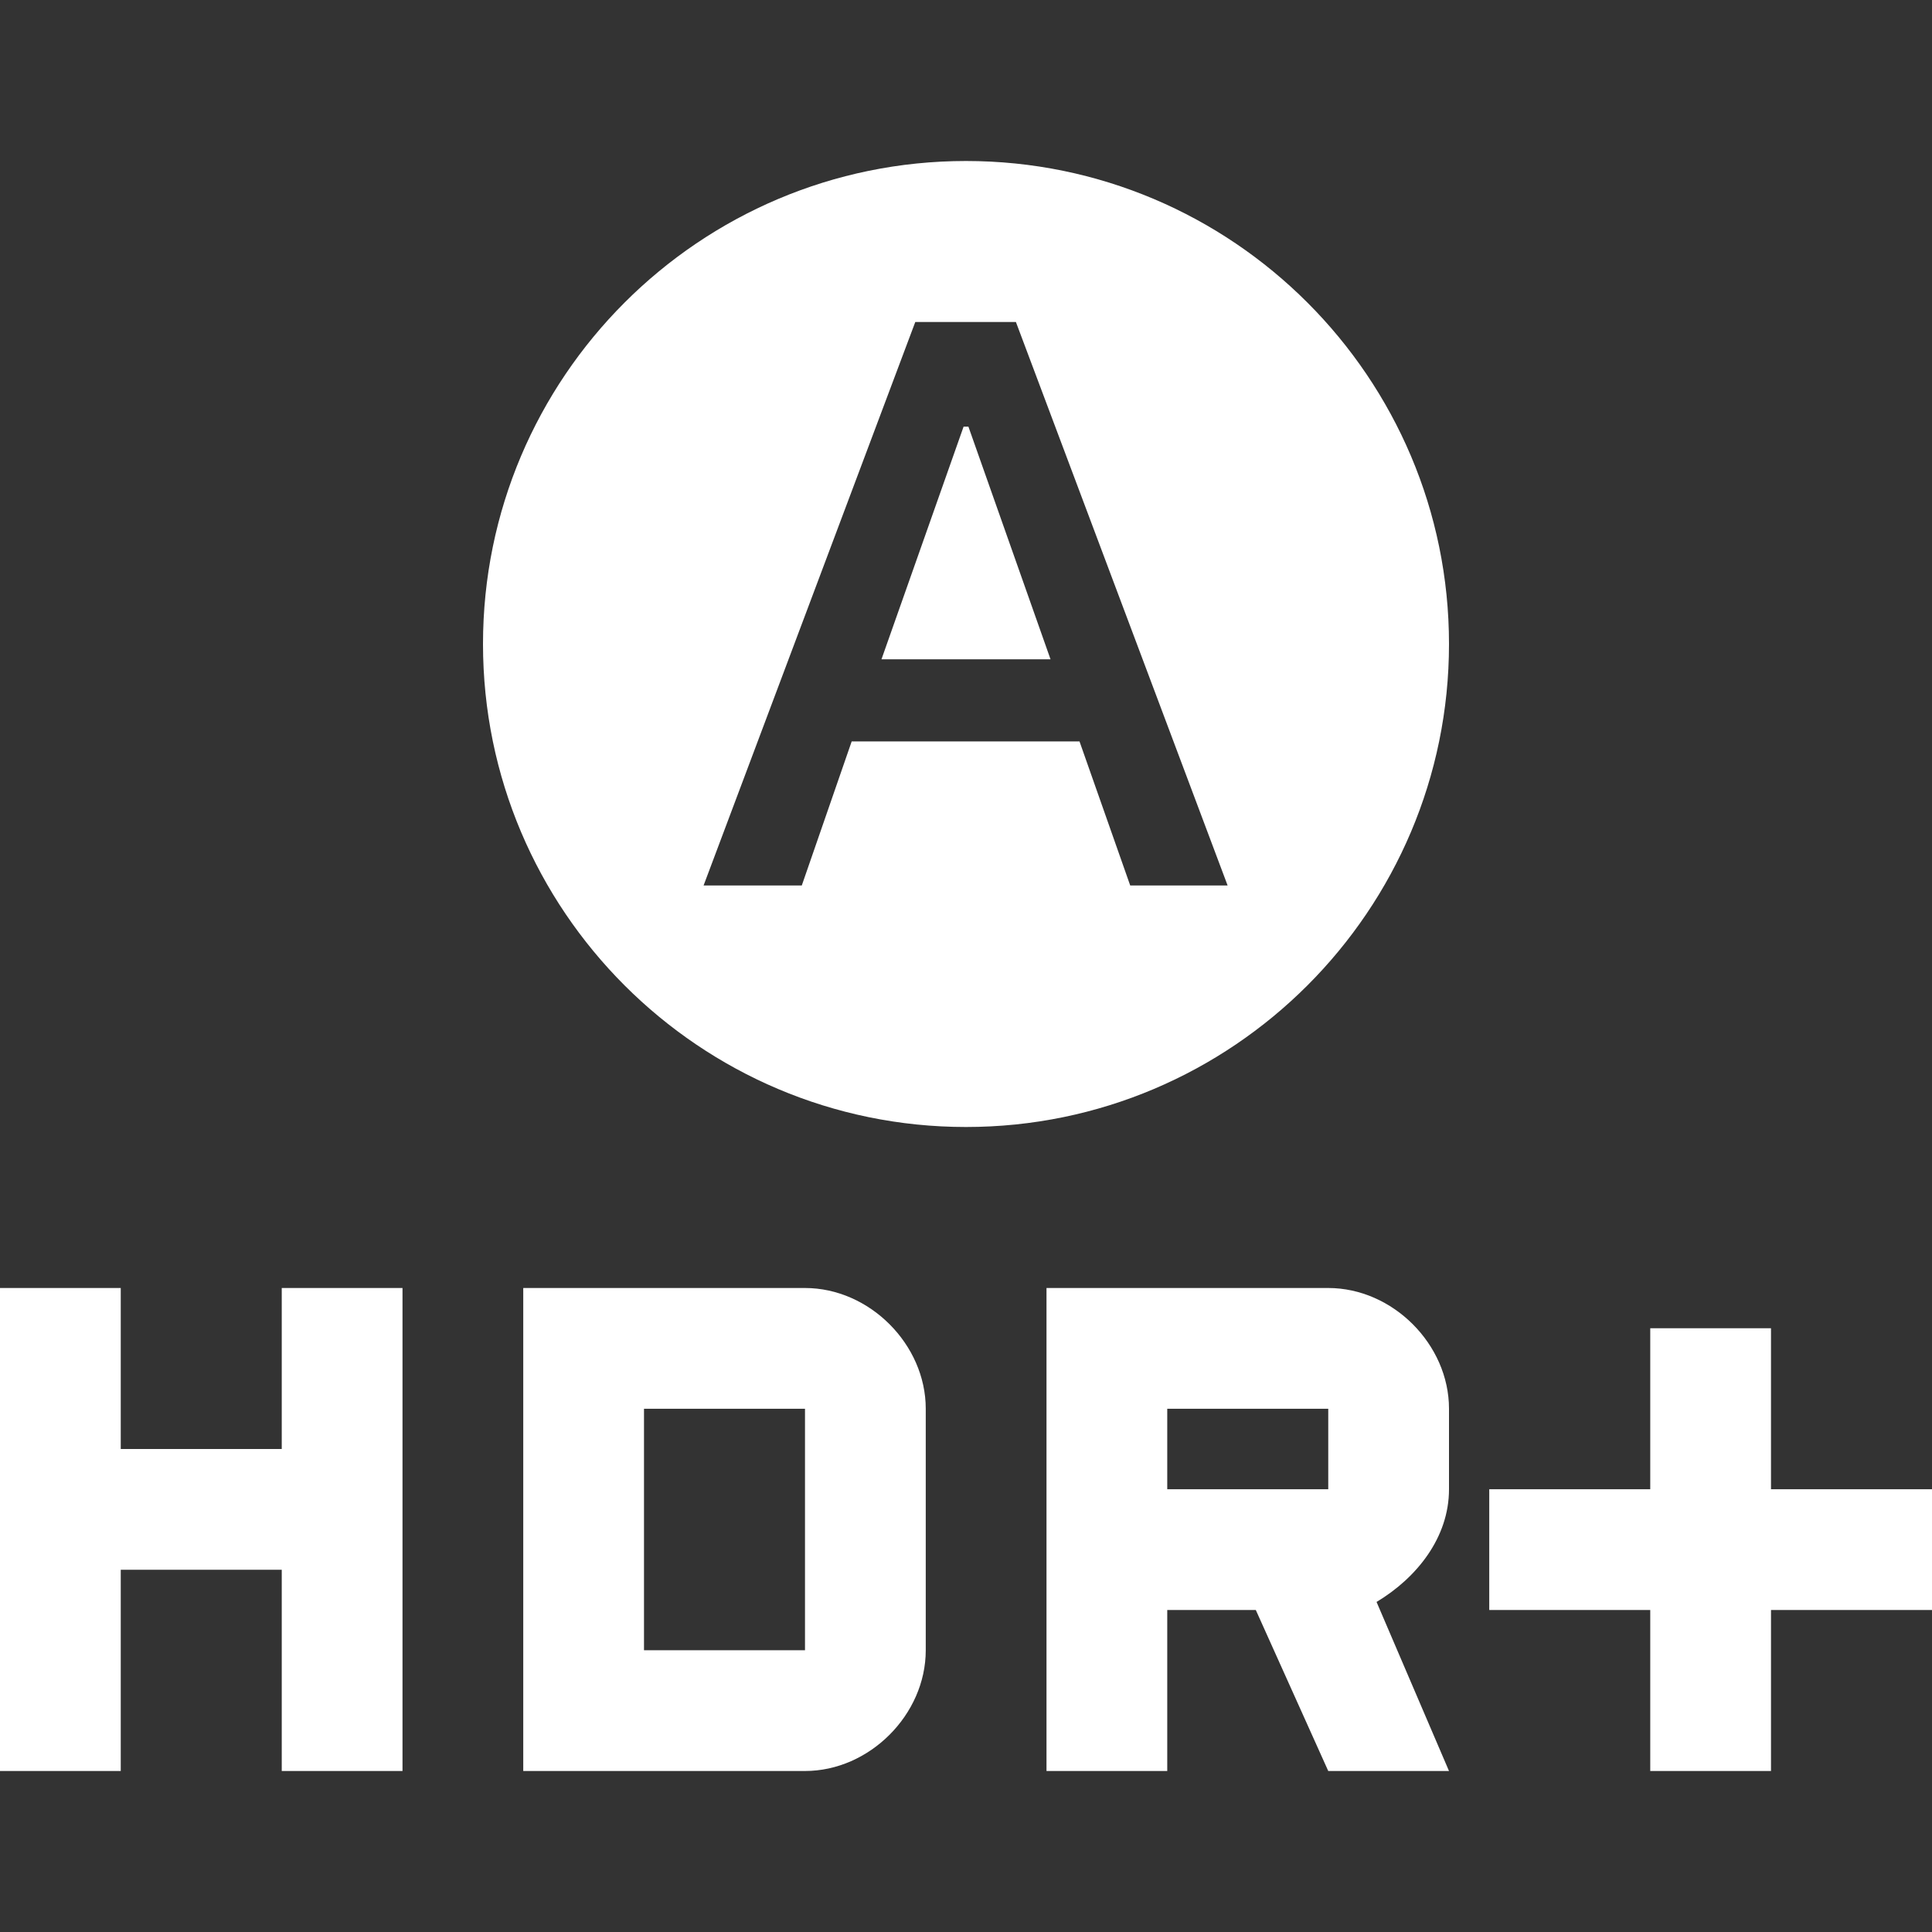<svg xmlns="http://www.w3.org/2000/svg" height="24" width="24" fill="#fff">
    <rect width="100%" height="100%" fill="#333333" stroke="none"/>
    <path d="M0 0h24v24H0V0z" fill="none"/>
    <path d="M10 16H6.5v6H10c.8 0 1.5-.7 1.5-1.5v-3c0-.8-.7-1.5-1.5-1.5zm0 4.5H8v-3h2v3zm6.5-4.5H13v6h1.5v-2h1.1l.9 2H18l-.9-2.1c.5-.3.9-.8.9-1.4v-1c0-.8-.7-1.5-1.5-1.5zm0 2.5h-2v-1h2v1zm-13-.5h-2v-2H0v6h1.5v-2.5h2V22H5v-6H3.5zm18.5.5v-2h-1.5v2h-2V20h2v2H22v-2h2v-1.5zM11.97 5.3l-1.02 2.89h2.1L12.03 5.3z"/>
    <path d="M12 2C8.69 2 6 4.69 6 8s2.69 6 6 6 6-2.69 6-6-2.69-6-6-6zm2.04 9-.63-1.79h-2.83L9.96 11H8.74l2.63-7h1.25l2.63 7h-1.21z"/>
</svg>
